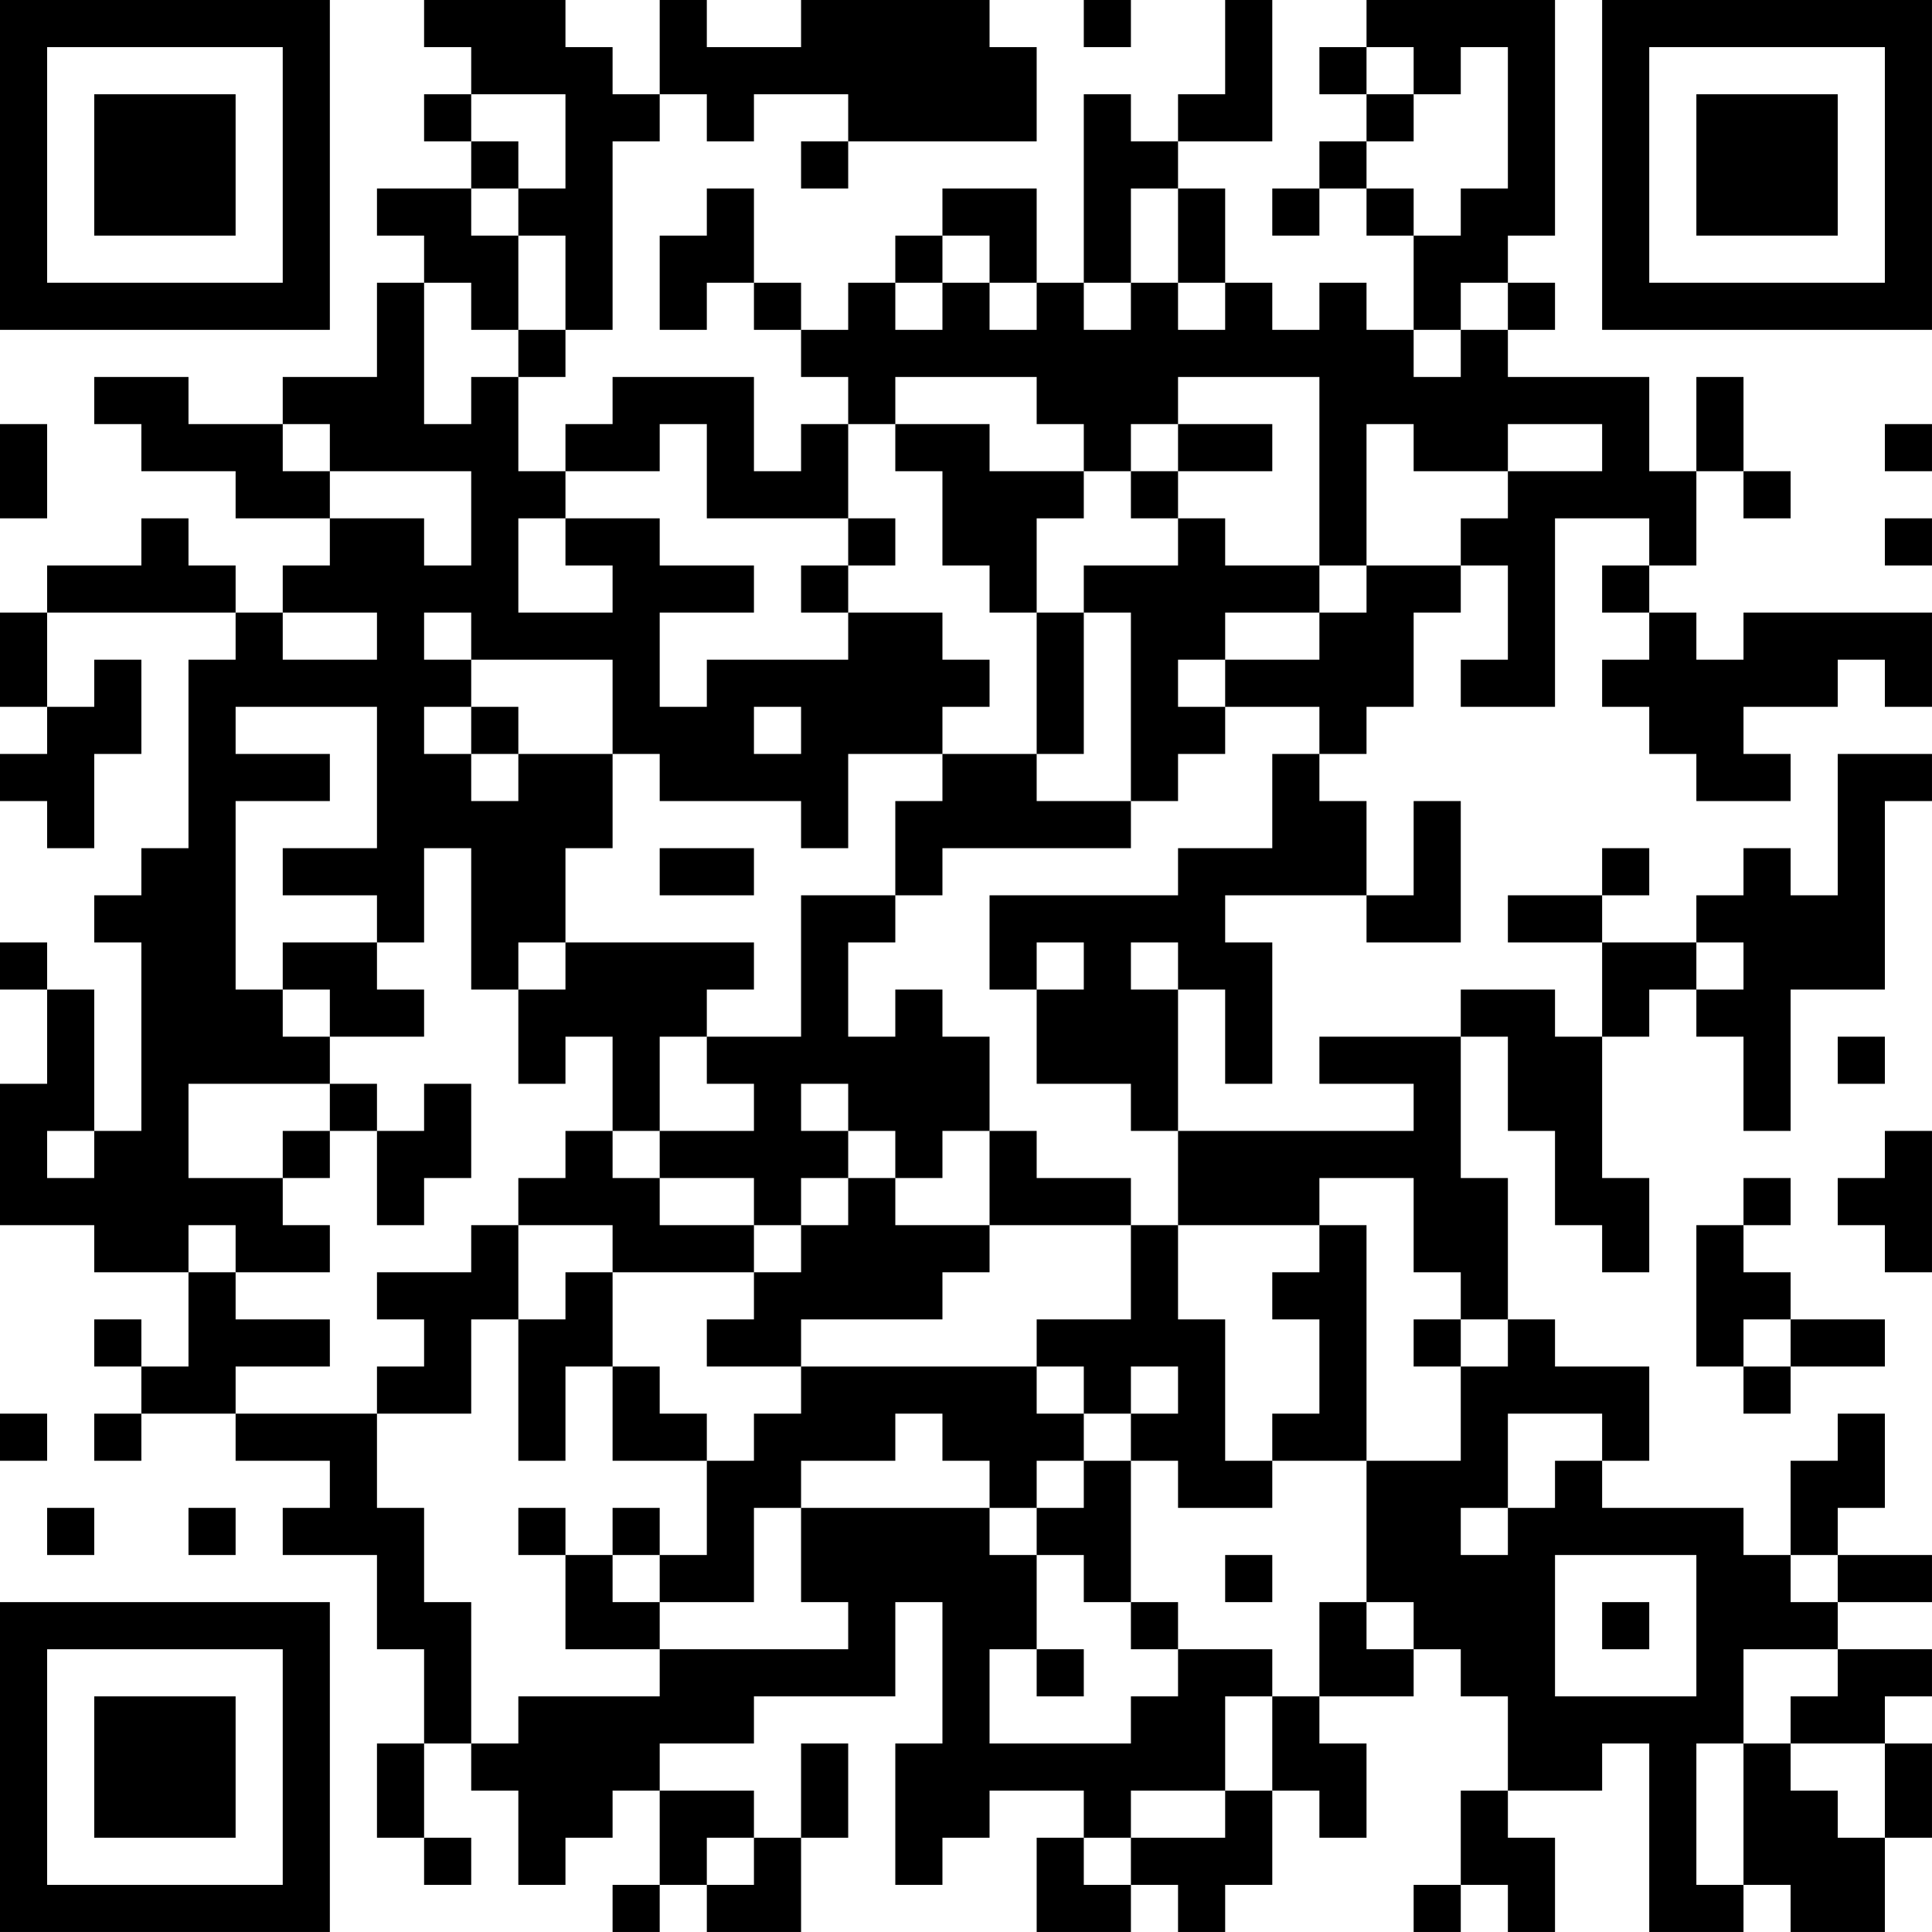 <?xml version="1.0" encoding="UTF-8"?>
<svg xmlns="http://www.w3.org/2000/svg" version="1.1" width="200" height="200" viewBox="0 0 200 200"><rect x="0" y="0" width="200" height="200" fill="#ffffff"/><g transform="scale(4.878)"><g transform="translate(0,0)"><path fill-rule="evenodd" d="M9 0L9 1L10 1L10 2L9 2L9 3L10 3L10 4L8 4L8 5L9 5L9 6L8 6L8 8L6 8L6 9L4 9L4 8L2 8L2 9L3 9L3 10L5 10L5 11L7 11L7 12L6 12L6 13L5 13L5 12L4 12L4 11L3 11L3 12L1 12L1 13L0 13L0 15L1 15L1 16L0 16L0 17L1 17L1 18L2 18L2 16L3 16L3 14L2 14L2 15L1 15L1 13L5 13L5 14L4 14L4 18L3 18L3 19L2 19L2 20L3 20L3 24L2 24L2 21L1 21L1 20L0 20L0 21L1 21L1 23L0 23L0 26L2 26L2 27L4 27L4 29L3 29L3 28L2 28L2 29L3 29L3 30L2 30L2 31L3 31L3 30L5 30L5 31L7 31L7 32L6 32L6 33L8 33L8 35L9 35L9 37L8 37L8 39L9 39L9 40L10 40L10 39L9 39L9 37L10 37L10 38L11 38L11 40L12 40L12 39L13 39L13 38L14 38L14 40L13 40L13 41L14 41L14 40L15 40L15 41L17 41L17 39L18 39L18 37L17 37L17 39L16 39L16 38L14 38L14 37L16 37L16 36L19 36L19 34L20 34L20 37L19 37L19 40L20 40L20 39L21 39L21 38L23 38L23 39L22 39L22 41L24 41L24 40L25 40L25 41L26 41L26 40L27 40L27 38L28 38L28 39L29 39L29 37L28 37L28 36L30 36L30 35L31 35L31 36L32 36L32 38L31 38L31 40L30 40L30 41L31 41L31 40L32 40L32 41L33 41L33 39L32 39L32 38L34 38L34 37L35 37L35 41L37 41L37 40L38 40L38 41L40 41L40 39L41 39L41 37L40 37L40 36L41 36L41 35L39 35L39 34L41 34L41 33L39 33L39 32L40 32L40 30L39 30L39 31L38 31L38 33L37 33L37 32L34 32L34 31L35 31L35 29L33 29L33 28L32 28L32 25L31 25L31 22L32 22L32 24L33 24L33 26L34 26L34 27L35 27L35 25L34 25L34 22L35 22L35 21L36 21L36 22L37 22L37 24L38 24L38 21L40 21L40 17L41 17L41 16L39 16L39 19L38 19L38 18L37 18L37 19L36 19L36 20L34 20L34 19L35 19L35 18L34 18L34 19L32 19L32 20L34 20L34 22L33 22L33 21L31 21L31 22L28 22L28 23L30 23L30 24L25 24L25 21L26 21L26 23L27 23L27 20L26 20L26 19L29 19L29 20L31 20L31 17L30 17L30 19L29 19L29 17L28 17L28 16L29 16L29 15L30 15L30 13L31 13L31 12L32 12L32 14L31 14L31 15L33 15L33 11L35 11L35 12L34 12L34 13L35 13L35 14L34 14L34 15L35 15L35 16L36 16L36 17L38 17L38 16L37 16L37 15L39 15L39 14L40 14L40 15L41 15L41 13L37 13L37 14L36 14L36 13L35 13L35 12L36 12L36 10L37 10L37 11L38 11L38 10L37 10L37 8L36 8L36 10L35 10L35 8L32 8L32 7L33 7L33 6L32 6L32 5L33 5L33 0L29 0L29 1L28 1L28 2L29 2L29 3L28 3L28 4L27 4L27 5L28 5L28 4L29 4L29 5L30 5L30 7L29 7L29 6L28 6L28 7L27 7L27 6L26 6L26 4L25 4L25 3L27 3L27 0L26 0L26 2L25 2L25 3L24 3L24 2L23 2L23 6L22 6L22 4L20 4L20 5L19 5L19 6L18 6L18 7L17 7L17 6L16 6L16 4L15 4L15 5L14 5L14 7L15 7L15 6L16 6L16 7L17 7L17 8L18 8L18 9L17 9L17 10L16 10L16 8L13 8L13 9L12 9L12 10L11 10L11 8L12 8L12 7L13 7L13 3L14 3L14 2L15 2L15 3L16 3L16 2L18 2L18 3L17 3L17 4L18 4L18 3L22 3L22 1L21 1L21 0L17 0L17 1L15 1L15 0L14 0L14 2L13 2L13 1L12 1L12 0ZM23 0L23 1L24 1L24 0ZM29 1L29 2L30 2L30 3L29 3L29 4L30 4L30 5L31 5L31 4L32 4L32 1L31 1L31 2L30 2L30 1ZM10 2L10 3L11 3L11 4L10 4L10 5L11 5L11 7L10 7L10 6L9 6L9 9L10 9L10 8L11 8L11 7L12 7L12 5L11 5L11 4L12 4L12 2ZM24 4L24 6L23 6L23 7L24 7L24 6L25 6L25 7L26 7L26 6L25 6L25 4ZM20 5L20 6L19 6L19 7L20 7L20 6L21 6L21 7L22 7L22 6L21 6L21 5ZM31 6L31 7L30 7L30 8L31 8L31 7L32 7L32 6ZM19 8L19 9L18 9L18 11L15 11L15 9L14 9L14 10L12 10L12 11L11 11L11 13L13 13L13 12L12 12L12 11L14 11L14 12L16 12L16 13L14 13L14 15L15 15L15 14L18 14L18 13L20 13L20 14L21 14L21 15L20 15L20 16L18 16L18 18L17 18L17 17L14 17L14 16L13 16L13 14L10 14L10 13L9 13L9 14L10 14L10 15L9 15L9 16L10 16L10 17L11 17L11 16L13 16L13 18L12 18L12 20L11 20L11 21L10 21L10 18L9 18L9 20L8 20L8 19L6 19L6 18L8 18L8 15L5 15L5 16L7 16L7 17L5 17L5 21L6 21L6 22L7 22L7 23L4 23L4 25L6 25L6 26L7 26L7 27L5 27L5 26L4 26L4 27L5 27L5 28L7 28L7 29L5 29L5 30L8 30L8 32L9 32L9 34L10 34L10 37L11 37L11 36L14 36L14 35L18 35L18 34L17 34L17 32L21 32L21 33L22 33L22 35L21 35L21 37L24 37L24 36L25 36L25 35L27 35L27 36L26 36L26 38L24 38L24 39L23 39L23 40L24 40L24 39L26 39L26 38L27 38L27 36L28 36L28 34L29 34L29 35L30 35L30 34L29 34L29 31L31 31L31 29L32 29L32 28L31 28L31 27L30 27L30 25L28 25L28 26L25 26L25 24L24 24L24 23L22 23L22 21L23 21L23 20L22 20L22 21L21 21L21 19L25 19L25 18L27 18L27 16L28 16L28 15L26 15L26 14L28 14L28 13L29 13L29 12L31 12L31 11L32 11L32 10L34 10L34 9L32 9L32 10L30 10L30 9L29 9L29 12L28 12L28 8L25 8L25 9L24 9L24 10L23 10L23 9L22 9L22 8ZM0 9L0 11L1 11L1 9ZM6 9L6 10L7 10L7 11L9 11L9 12L10 12L10 10L7 10L7 9ZM19 9L19 10L20 10L20 12L21 12L21 13L22 13L22 16L20 16L20 17L19 17L19 19L17 19L17 22L15 22L15 21L16 21L16 20L12 20L12 21L11 21L11 23L12 23L12 22L13 22L13 24L12 24L12 25L11 25L11 26L10 26L10 27L8 27L8 28L9 28L9 29L8 29L8 30L10 30L10 28L11 28L11 31L12 31L12 29L13 29L13 31L15 31L15 33L14 33L14 32L13 32L13 33L12 33L12 32L11 32L11 33L12 33L12 35L14 35L14 34L16 34L16 32L17 32L17 31L19 31L19 30L20 30L20 31L21 31L21 32L22 32L22 33L23 33L23 34L24 34L24 35L25 35L25 34L24 34L24 31L25 31L25 32L27 32L27 31L29 31L29 26L28 26L28 27L27 27L27 28L28 28L28 30L27 30L27 31L26 31L26 28L25 28L25 26L24 26L24 25L22 25L22 24L21 24L21 22L20 22L20 21L19 21L19 22L18 22L18 20L19 20L19 19L20 19L20 18L24 18L24 17L25 17L25 16L26 16L26 15L25 15L25 14L26 14L26 13L28 13L28 12L26 12L26 11L25 11L25 10L27 10L27 9L25 9L25 10L24 10L24 11L25 11L25 12L23 12L23 13L22 13L22 11L23 11L23 10L21 10L21 9ZM40 9L40 10L41 10L41 9ZM18 11L18 12L17 12L17 13L18 13L18 12L19 12L19 11ZM40 11L40 12L41 12L41 11ZM6 13L6 14L8 14L8 13ZM23 13L23 16L22 16L22 17L24 17L24 13ZM10 15L10 16L11 16L11 15ZM16 15L16 16L17 16L17 15ZM14 18L14 19L16 19L16 18ZM6 20L6 21L7 21L7 22L9 22L9 21L8 21L8 20ZM24 20L24 21L25 21L25 20ZM36 20L36 21L37 21L37 20ZM14 22L14 24L13 24L13 25L14 25L14 26L16 26L16 27L13 27L13 26L11 26L11 28L12 28L12 27L13 27L13 29L14 29L14 30L15 30L15 31L16 31L16 30L17 30L17 29L22 29L22 30L23 30L23 31L22 31L22 32L23 32L23 31L24 31L24 30L25 30L25 29L24 29L24 30L23 30L23 29L22 29L22 28L24 28L24 26L21 26L21 24L20 24L20 25L19 25L19 24L18 24L18 23L17 23L17 24L18 24L18 25L17 25L17 26L16 26L16 25L14 25L14 24L16 24L16 23L15 23L15 22ZM39 22L39 23L40 23L40 22ZM7 23L7 24L6 24L6 25L7 25L7 24L8 24L8 26L9 26L9 25L10 25L10 23L9 23L9 24L8 24L8 23ZM1 24L1 25L2 25L2 24ZM40 24L40 25L39 25L39 26L40 26L40 27L41 27L41 24ZM18 25L18 26L17 26L17 27L16 27L16 28L15 28L15 29L17 29L17 28L20 28L20 27L21 27L21 26L19 26L19 25ZM37 25L37 26L36 26L36 29L37 29L37 30L38 30L38 29L40 29L40 28L38 28L38 27L37 27L37 26L38 26L38 25ZM30 28L30 29L31 29L31 28ZM37 28L37 29L38 29L38 28ZM0 30L0 31L1 31L1 30ZM32 30L32 32L31 32L31 33L32 33L32 32L33 32L33 31L34 31L34 30ZM1 32L1 33L2 33L2 32ZM4 32L4 33L5 33L5 32ZM13 33L13 34L14 34L14 33ZM26 33L26 34L27 34L27 33ZM33 33L33 36L36 36L36 33ZM38 33L38 34L39 34L39 33ZM34 34L34 35L35 35L35 34ZM22 35L22 36L23 36L23 35ZM37 35L37 37L36 37L36 40L37 40L37 37L38 37L38 38L39 38L39 39L40 39L40 37L38 37L38 36L39 36L39 35ZM15 39L15 40L16 40L16 39ZM0 0L0 7L7 7L7 0ZM1 1L1 6L6 6L6 1ZM2 2L2 5L5 5L5 2ZM34 0L34 7L41 7L41 0ZM35 1L35 6L40 6L40 1ZM36 2L36 5L39 5L39 2ZM0 34L0 41L7 41L7 34ZM1 35L1 40L6 40L6 35ZM2 36L2 39L5 39L5 36Z" fill="#000000"/></g></g></svg>
